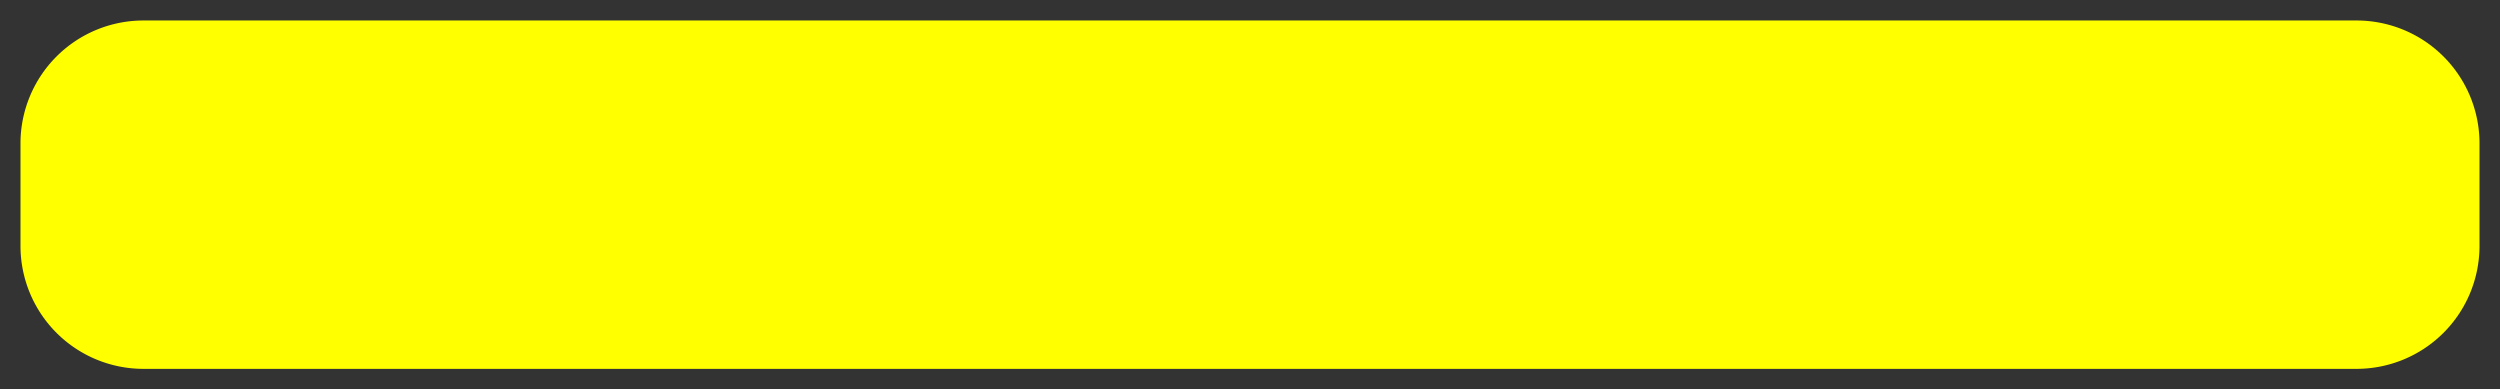 ﻿<?xml version="1.0" encoding="utf-8"?>
<svg version="1.1" width="122px" height="19px" xmlns:xlink="http://www.w3.org/1999/xlink" xmlns="http://www.w3.org/2000/svg">
  <rect width="100%" height="100%" fill="#333333" stroke="none"/>
  <g transform="translate(-13 -100 )">
    <path d="M 14 107  A 6 6 0 0 1 20 101 L 128 101  A 6 6 0 0 1 134 107 L 134 112  A 6 6 0 0 1 128 118 L 20 118  A 6 6 0 0 1 14 112 L 14 107  Z " fill-rule="nonzero" fill="#ffff00" stroke="none" />
  </g>
</svg>